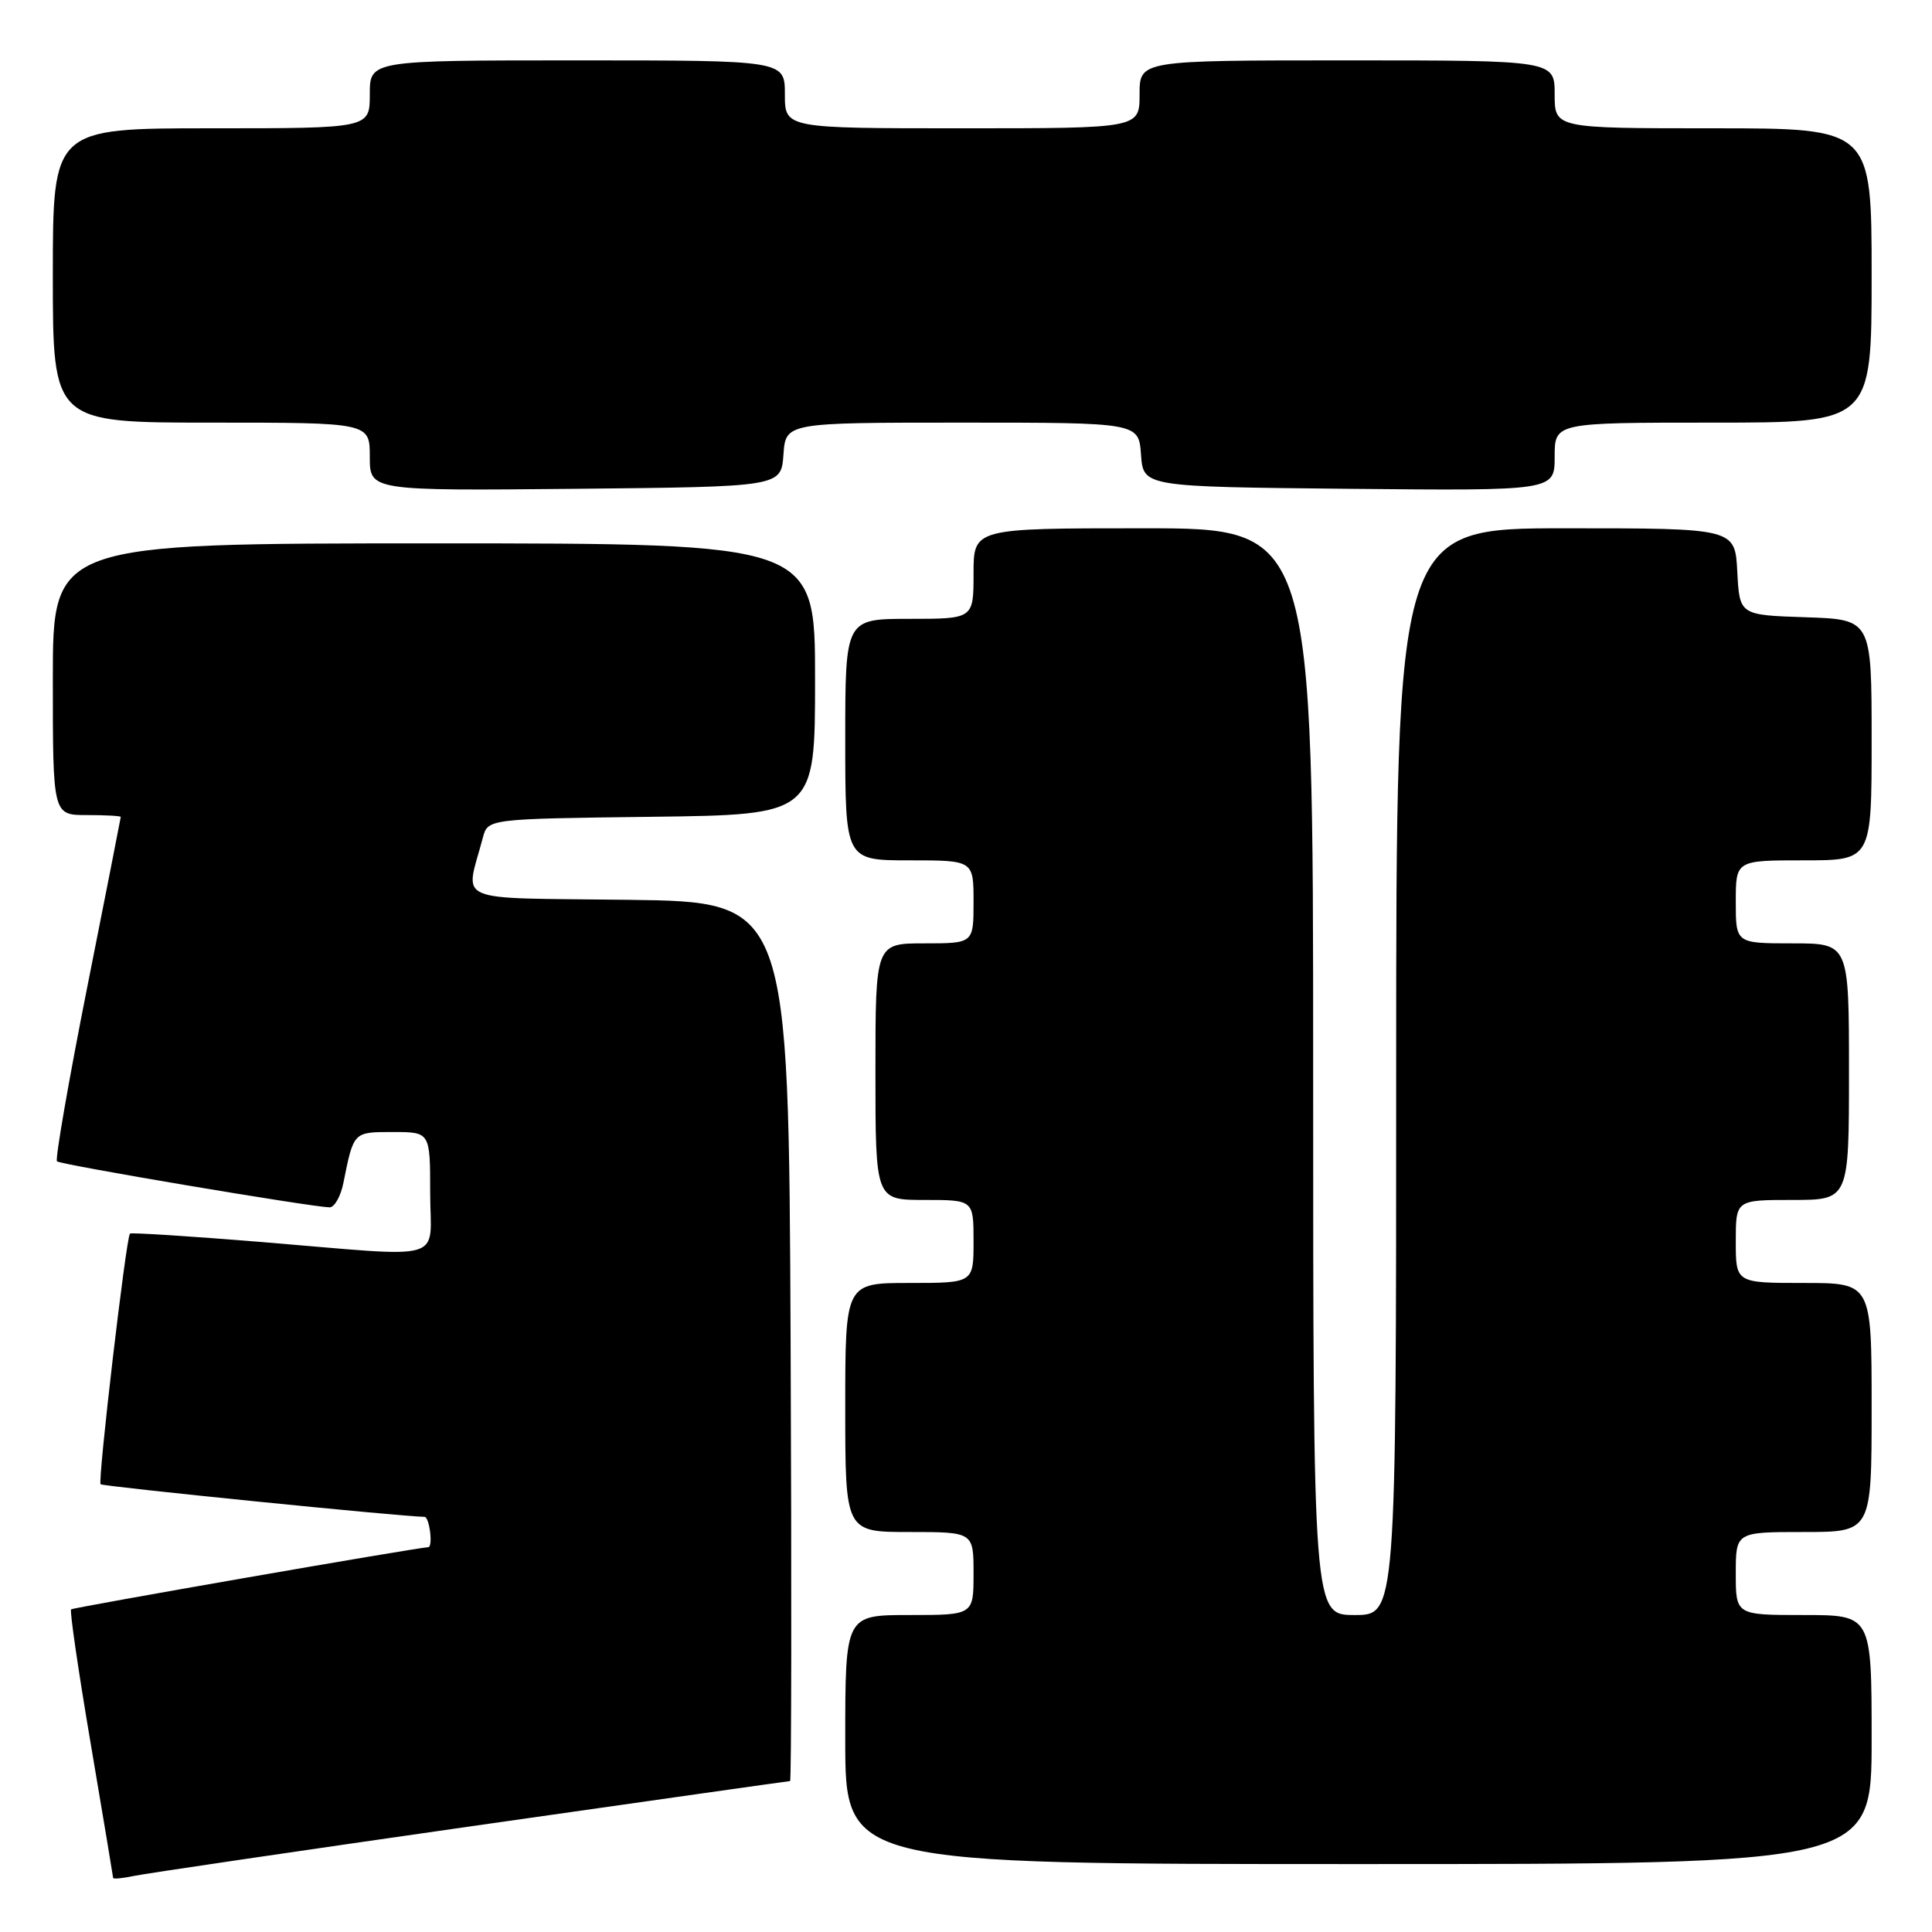 <?xml version="1.0" encoding="UTF-8" standalone="no"?>
<!DOCTYPE svg PUBLIC "-//W3C//DTD SVG 1.1//EN" "http://www.w3.org/Graphics/SVG/1.1/DTD/svg11.dtd" >
<svg xmlns="http://www.w3.org/2000/svg" xmlns:xlink="http://www.w3.org/1999/xlink" version="1.1" viewBox="0 0 256 256">
 <g >
 <path fill="currentColor"
d=" M 62.43 241.99 C 85.50 238.70 104.51 236.00 104.69 236.00 C 104.87 236.00 104.90 209.79 104.76 177.75 C 104.50 119.50 104.50 119.50 83.24 119.23 C 59.52 118.93 61.65 119.84 63.98 111.00 C 64.64 108.50 64.64 108.50 86.32 108.23 C 108.00 107.96 108.00 107.96 108.00 89.98 C 108.00 72.00 108.00 72.00 57.50 72.00 C 7.00 72.00 7.00 72.00 7.00 90.00 C 7.00 108.00 7.00 108.00 11.50 108.00 C 13.98 108.00 16.00 108.11 16.00 108.25 C 15.99 108.39 13.99 118.60 11.53 130.95 C 9.08 143.30 7.29 153.62 7.55 153.88 C 7.99 154.33 41.17 159.92 43.67 159.98 C 44.31 159.99 45.14 158.54 45.50 156.75 C 46.87 149.93 46.80 150.00 52.07 150.00 C 57.00 150.00 57.00 150.00 57.00 158.00 C 57.00 167.43 59.75 166.63 34.50 164.56 C 25.15 163.80 17.37 163.30 17.22 163.46 C 16.71 163.95 12.93 196.27 13.33 196.67 C 13.64 196.97 53.19 200.96 56.25 200.99 C 56.91 201.00 57.40 204.98 56.75 205.01 C 54.97 205.11 9.67 213.00 9.42 213.25 C 9.22 213.44 10.39 221.45 12.02 231.05 C 13.65 240.65 14.98 248.65 14.99 248.83 C 14.99 249.01 16.24 248.89 17.75 248.57 C 19.26 248.25 39.37 245.29 62.43 241.99 Z  M 248.00 230.50 C 248.00 214.00 248.00 214.00 239.00 214.00 C 230.00 214.00 230.00 214.00 230.00 208.50 C 230.00 203.00 230.00 203.00 239.00 203.00 C 248.00 203.00 248.00 203.00 248.00 186.50 C 248.00 170.00 248.00 170.00 239.00 170.00 C 230.00 170.00 230.00 170.00 230.00 164.50 C 230.00 159.00 230.00 159.00 237.50 159.00 C 245.00 159.00 245.00 159.00 245.00 142.00 C 245.00 125.00 245.00 125.00 237.50 125.00 C 230.00 125.00 230.00 125.00 230.00 119.50 C 230.00 114.00 230.00 114.00 239.00 114.00 C 248.00 114.00 248.00 114.00 248.00 98.04 C 248.00 82.08 248.00 82.08 239.25 81.79 C 230.50 81.50 230.50 81.50 230.20 75.75 C 229.90 70.00 229.90 70.00 207.45 70.00 C 185.00 70.00 185.00 70.00 185.00 142.00 C 185.00 214.00 185.00 214.00 179.50 214.00 C 174.00 214.00 174.00 214.00 174.00 142.00 C 174.00 70.00 174.00 70.00 151.50 70.00 C 129.00 70.00 129.00 70.00 129.00 76.00 C 129.00 82.00 129.00 82.00 120.50 82.00 C 112.00 82.00 112.00 82.00 112.00 98.00 C 112.00 114.00 112.00 114.00 120.50 114.00 C 129.00 114.00 129.00 114.00 129.00 119.50 C 129.00 125.00 129.00 125.00 122.50 125.00 C 116.00 125.00 116.00 125.00 116.00 142.00 C 116.00 159.00 116.00 159.00 122.50 159.00 C 129.00 159.00 129.00 159.00 129.00 164.50 C 129.00 170.00 129.00 170.00 120.50 170.00 C 112.00 170.00 112.00 170.00 112.00 186.50 C 112.00 203.00 112.00 203.00 120.50 203.00 C 129.00 203.00 129.00 203.00 129.00 208.50 C 129.00 214.00 129.00 214.00 120.50 214.00 C 112.00 214.00 112.00 214.00 112.00 230.50 C 112.00 247.00 112.00 247.00 180.00 247.00 C 248.00 247.00 248.00 247.00 248.00 230.50 Z  M 103.81 60.25 C 104.11 56.00 104.11 56.00 127.50 56.00 C 150.89 56.00 150.89 56.00 151.19 60.25 C 151.50 64.50 151.50 64.50 178.75 64.77 C 206.00 65.03 206.00 65.03 206.00 60.52 C 206.00 56.00 206.00 56.00 227.00 56.00 C 248.00 56.00 248.00 56.00 248.00 36.50 C 248.00 17.00 248.00 17.00 227.00 17.00 C 206.00 17.00 206.00 17.00 206.00 12.50 C 206.00 8.00 206.00 8.00 178.50 8.00 C 151.00 8.00 151.00 8.00 151.00 12.50 C 151.00 17.00 151.00 17.00 127.50 17.00 C 104.00 17.00 104.00 17.00 104.00 12.50 C 104.00 8.00 104.00 8.00 76.50 8.00 C 49.00 8.00 49.00 8.00 49.00 12.50 C 49.00 17.00 49.00 17.00 28.00 17.00 C 7.00 17.00 7.00 17.00 7.00 36.50 C 7.00 56.00 7.00 56.00 28.00 56.00 C 49.00 56.00 49.00 56.00 49.00 60.52 C 49.00 65.03 49.00 65.03 76.25 64.77 C 103.50 64.50 103.50 64.50 103.81 60.25 Z "/>
</g>
</svg>